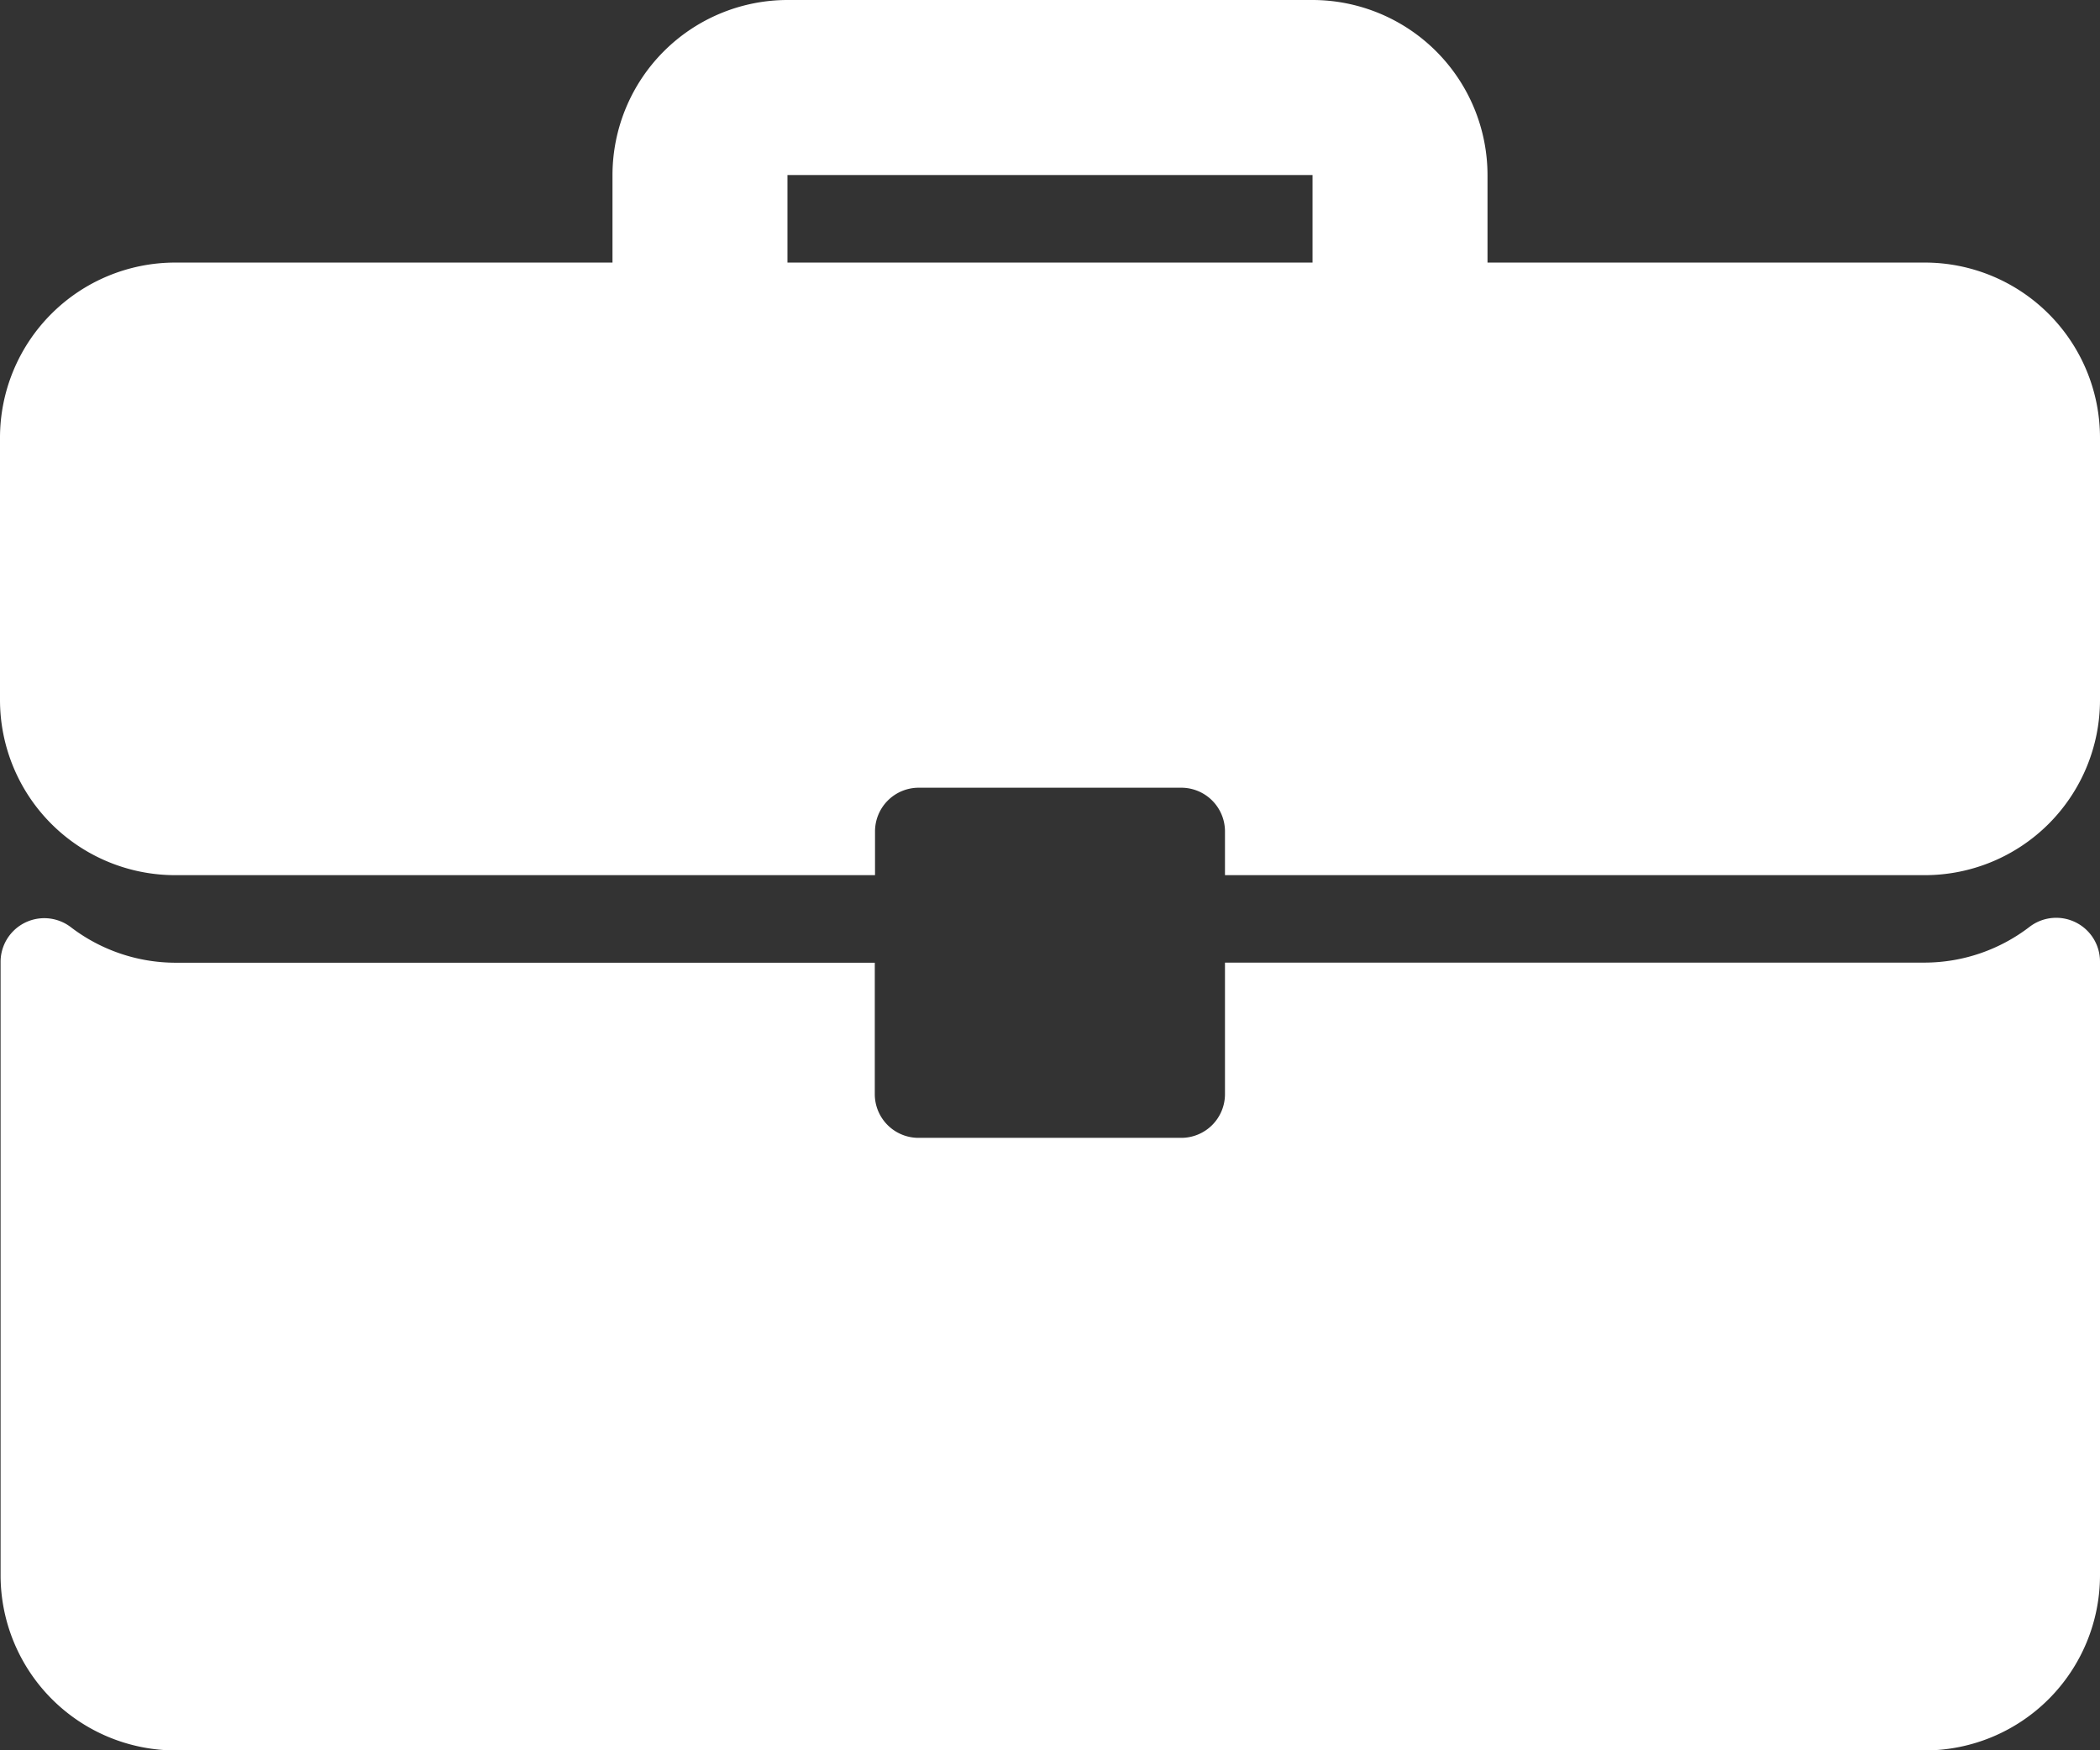 <svg xmlns="http://www.w3.org/2000/svg" width="18.062" height="15.052" viewBox="0 0 18.062 15.052"><rect x="0" y="0" width="18.062" height="15.052" fill="#333333" stroke="none"/><g transform="translate(0 -42.666)"><g transform="translate(0 42.666)"><g transform="translate(0 0)"><path d="M16.557,44.924H12.794v-.753a1.507,1.507,0,0,0-1.505-1.505H6.773a1.507,1.507,0,0,0-1.505,1.505v.753H1.505A1.507,1.507,0,0,0,0,46.429v2.258a1.507,1.507,0,0,0,1.505,1.505H7.526v-.376a.376.376,0,0,1,.376-.376H10.16a.376.376,0,0,1,.376.376v.376h6.021a1.507,1.507,0,0,0,1.505-1.505V46.429A1.507,1.507,0,0,0,16.557,44.924Zm-5.268,0H6.773v-.753h4.516Z" transform="translate(0 -42.666)" fill="#fff"/><path d="M17.853,266.423a.377.377,0,0,0-.395.037,1.486,1.486,0,0,1-.9.309H10.536V267.9a.376.376,0,0,1-.376.376H7.9a.376.376,0,0,1-.376-.376V266.77H1.505a1.486,1.486,0,0,1-.9-.309.376.376,0,0,0-.6.3v5.278a1.507,1.507,0,0,0,1.505,1.505H16.557a1.507,1.507,0,0,0,1.505-1.505V266.76A.376.376,0,0,0,17.853,266.423Z" transform="translate(0 -258.491)" fill="#fff"/></g></g></g></svg>
